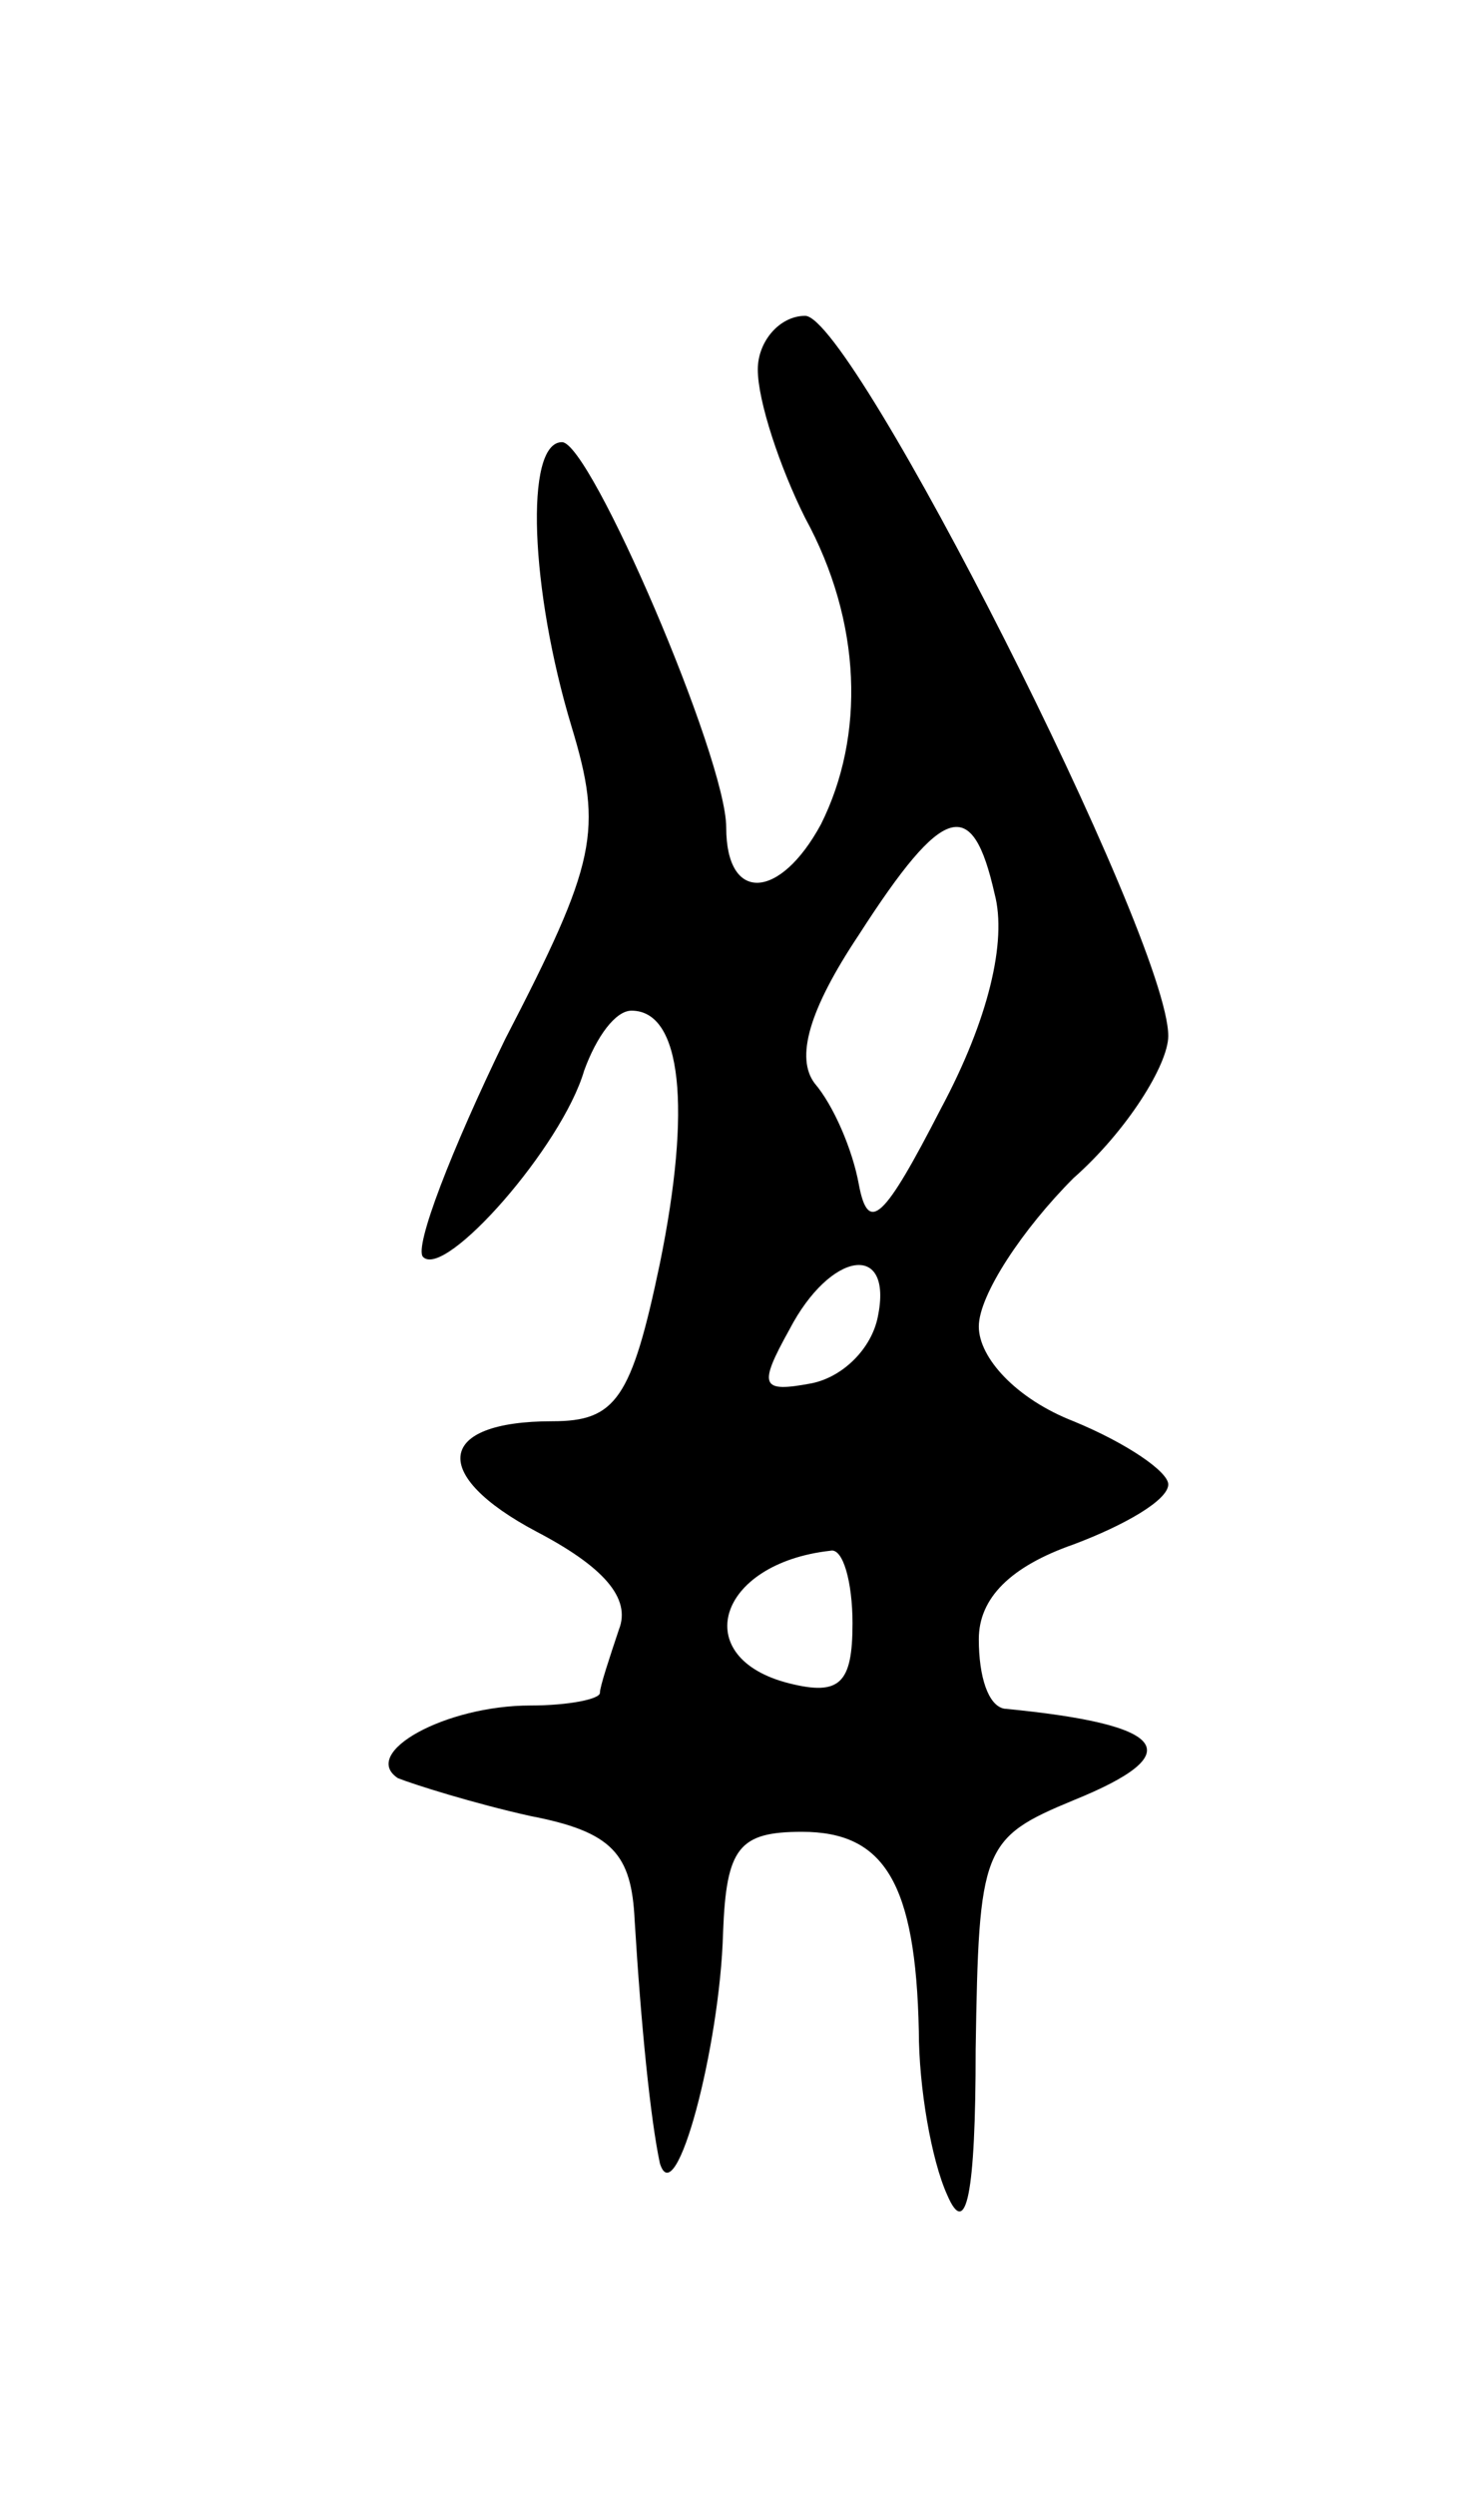 <svg version="1.0" xmlns="http://www.w3.org/2000/svg"
 width="47pt" height="79pt" viewBox="0 0 47 79"
 preserveAspectRatio="xMidYMid meet">
<g transform="translate(0,79) scale(0.1,-0.1)"
fill="#000000" stroke="none">
<path d="M240 673 c0 -10 7 -31 15 -47 18 -33 19 -69 5 -97 -13 -24 -30 -25
-30 -1 0 22 -43 122 -52 122 -12 0 -10 -47 3 -90 10 -33 8 -43 -21 -99 -17
-35 -29 -66 -26 -69 7 -7 44 35 51 59 4 11 10 19 15 19 16 0 19 -31 9 -80 -9
-43 -14 -50 -34 -50 -37 0 -39 -17 -5 -35 21 -11 30 -21 26 -31 -3 -9 -6 -18
-6 -20 0 -2 -10 -4 -22 -4 -27 0 -54 -15 -42 -23 5 -2 24 -8 42 -12 26 -5 32
-12 33 -33 2 -33 5 -63 8 -77 5 -16 19 37 20 73 1 27 5 32 25 32 26 0 36 -16
37 -63 0 -18 4 -41 9 -52 6 -14 9 0 9 46 1 64 2 67 31 79 37 15 30 24 -22 29
-5 1 -8 10 -8 22 0 13 10 23 30 30 16 6 30 14 30 19 0 4 -13 13 -30 20 -18 7
-30 20 -30 30 0 10 14 31 30 47 17 15 30 36 30 45 0 31 -100 228 -115 228 -8
0 -15 -8 -15 -17z m75 -166 c4 -15 -2 -40 -17 -68 -18 -35 -23 -40 -26 -24 -2
11 -8 25 -14 32 -6 8 -2 23 14 47 27 42 36 44 43 13z m-37 -134 c-2 -10 -11
-19 -21 -21 -16 -3 -17 -1 -7 17 13 25 33 28 28 4z m-8 -97 c0 -19 -4 -23 -20
-19 -32 8 -23 38 13 42 4 1 7 -10 7 -23z"/>
</g>
</svg>
